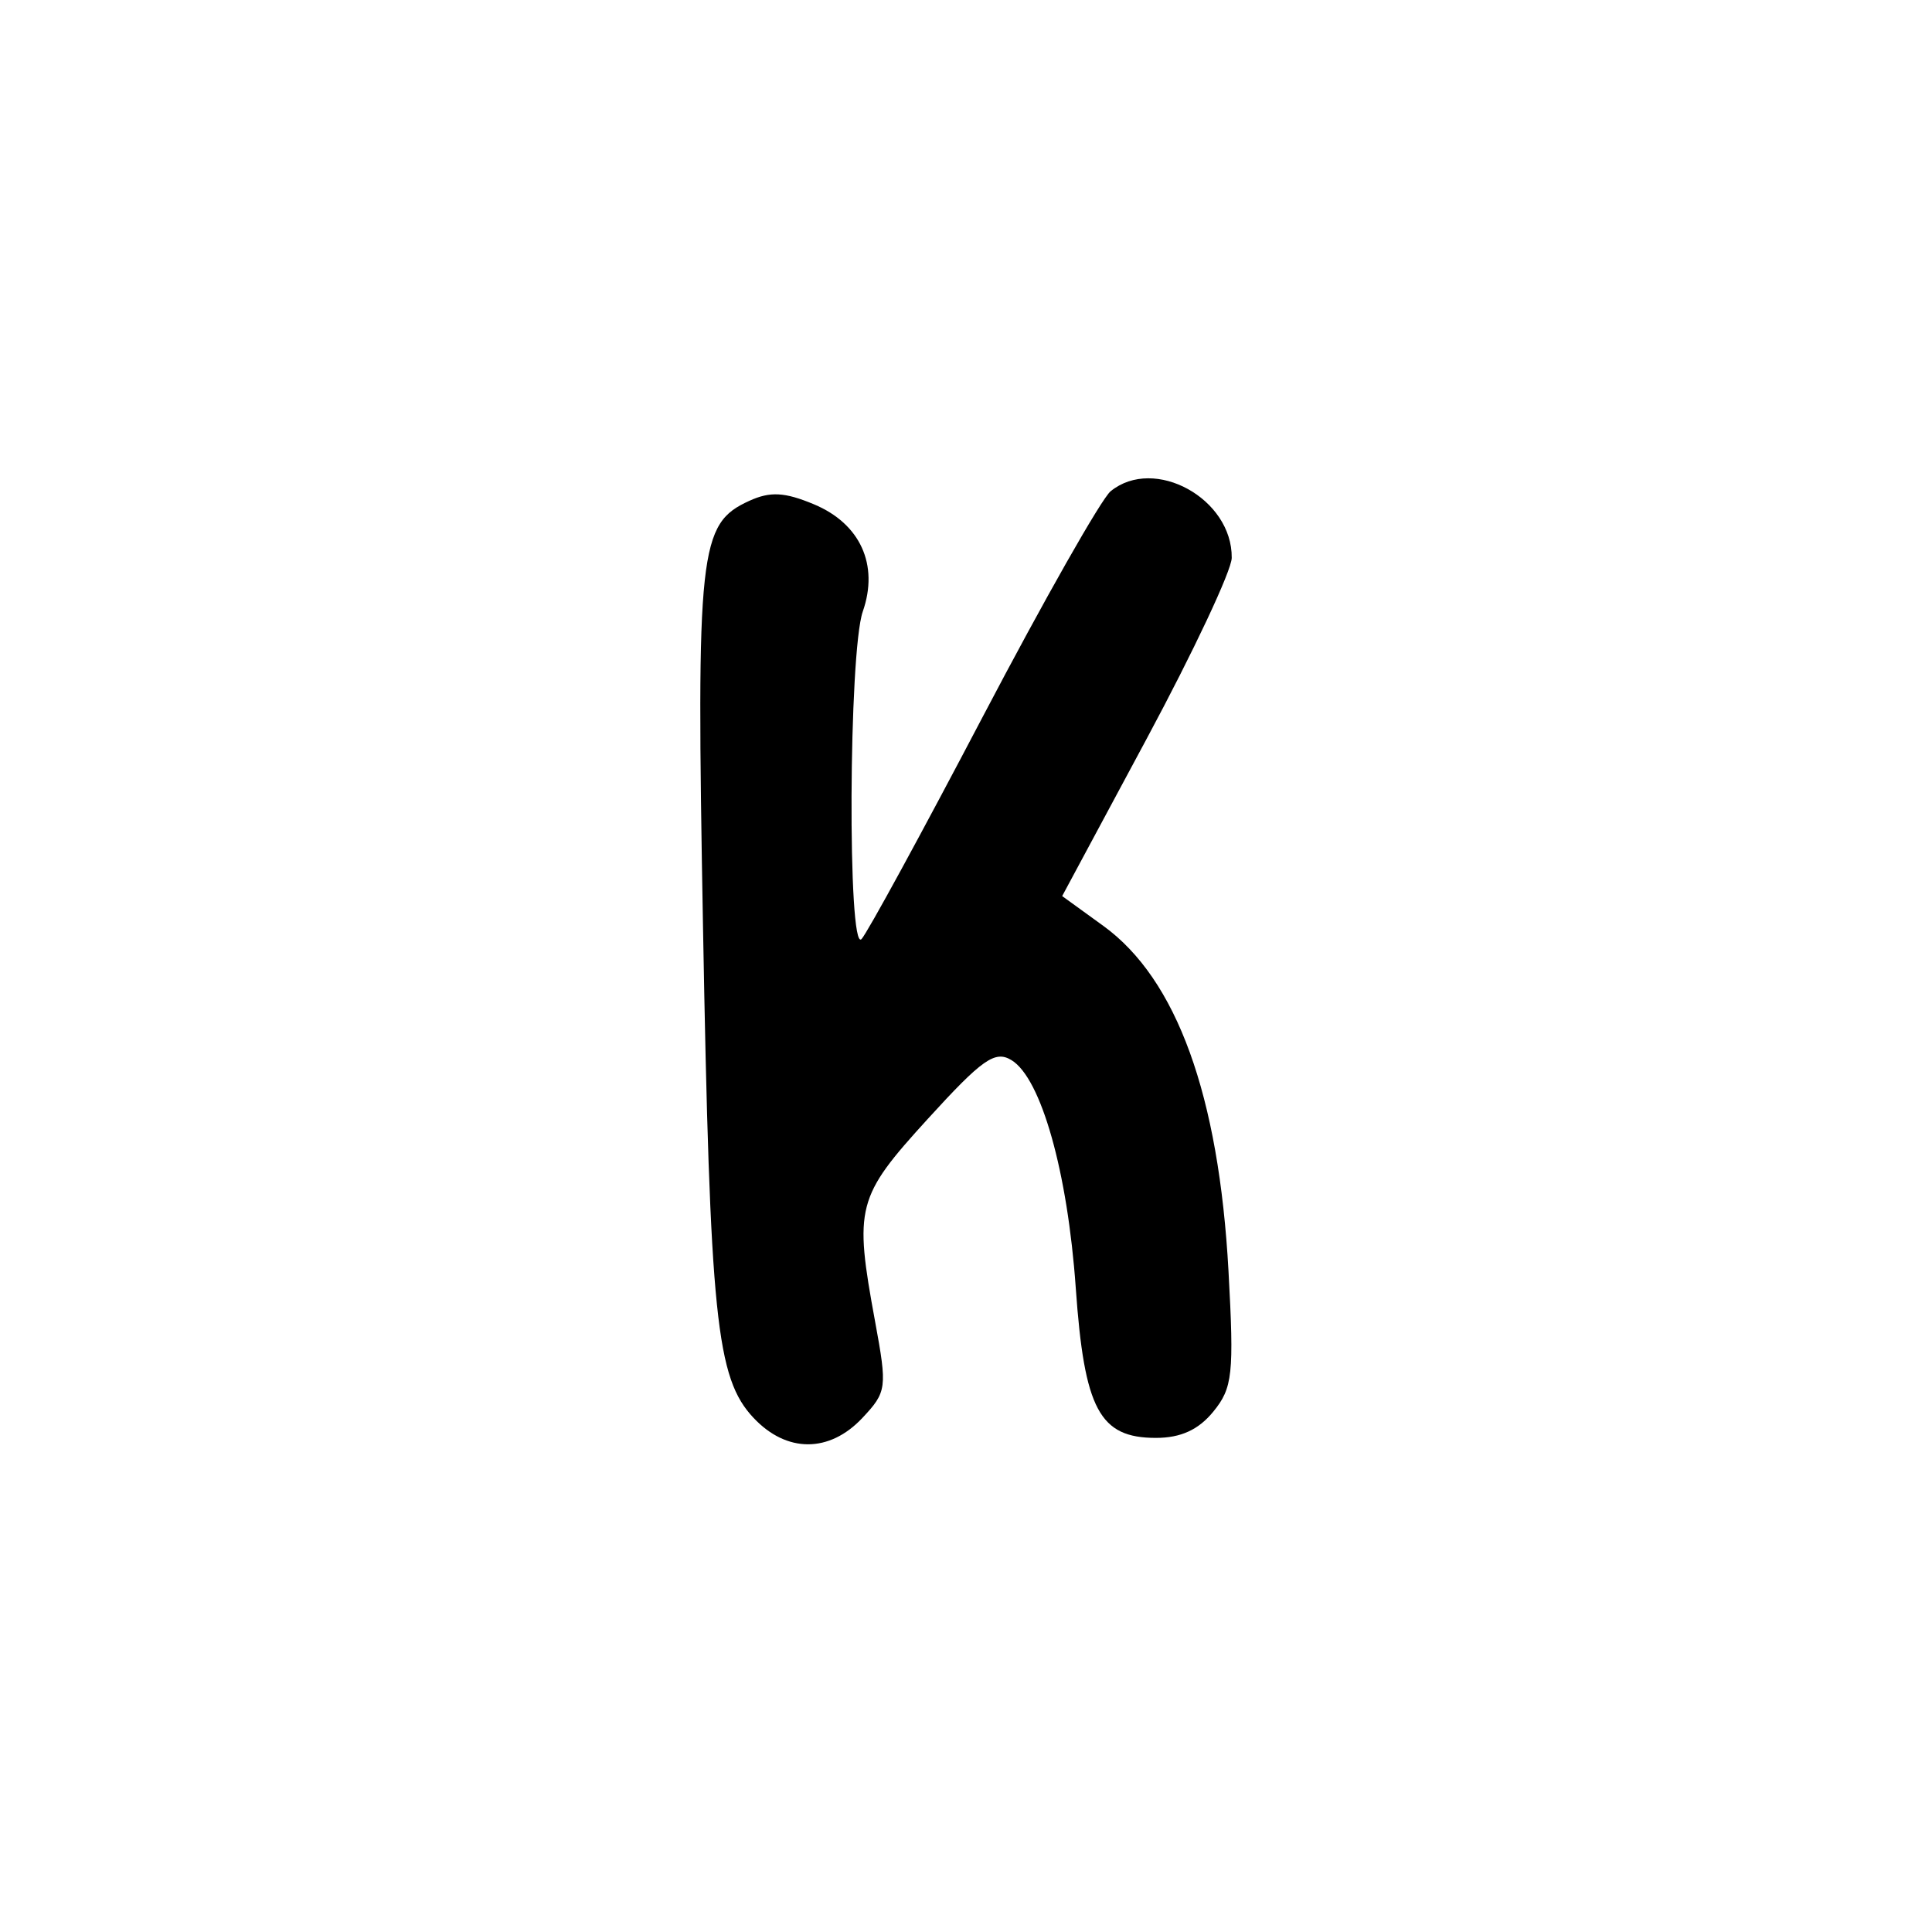 <?xml version="1.0" encoding="UTF-8" standalone="no"?>
<!-- Created with Inkscape (http://www.inkscape.org/) -->

<svg
   width="1000"
   height="1000"
   viewBox="0 0 264.583 264.583"
   version="1.1"
   id="svg1131"
   sodipodi:docname="K.svg"
   inkscape:version="1.1.1 (3bf5ae0d25, 2021-09-20)"
   xmlns:inkscape="http://www.inkscape.org/namespaces/inkscape"
   xmlns:sodipodi="http://sodipodi.sourceforge.net/DTD/sodipodi-0.dtd"
   xmlns="http://www.w3.org/2000/svg"
   xmlns:svg="http://www.w3.org/2000/svg">
  <sodipodi:namedview
     id="namedview1133"
     pagecolor="#ffffff"
     bordercolor="#666666"
     borderopacity="1.0"
     inkscape:pageshadow="2"
     inkscape:pageopacity="0.0"
     inkscape:pagecheckerboard="0"
     inkscape:document-units="mm"
     showgrid="false"
     units="px"
     fit-margin-top="0"
     fit-margin-left="0"
     fit-margin-right="0"
     fit-margin-bottom="0"
     inkscape:zoom="0.5"
     inkscape:cx="234"
     inkscape:cy="407"
     inkscape:window-width="1920"
     inkscape:window-height="1017"
     inkscape:window-x="-8"
     inkscape:window-y="-8"
     inkscape:window-maximized="1"
     inkscape:current-layer="layer1"
     inkscape:snap-bbox="true"
     inkscape:snap-global="true"
     inkscape:bbox-paths="true" />
  <defs
     id="defs1128" />
  <g
     inkscape:label="Camada 1"
     inkscape:groupmode="layer"
     id="layer1"
     transform="translate(-722.811,-105.923)">
    <path
       d="m 826.011,300.102 c -5.122,-5.452 -5.964,-13.635 -6.927,-67.368 -0.926,-51.635 -0.55,-55.083 6.352,-58.227 2.855,-1.301 4.838,-1.194 8.842,0.479 6.35,2.653 8.918,8.29 6.689,14.683 -1.941,5.567 -2.102,46.847 -0.175,44.861 0.755,-0.778 8.225,-14.478 16.601,-30.446 8.376,-15.967 16.261,-29.869 17.522,-30.892 5.993,-4.863 16.666,1.017 16.578,9.133 -0.017,1.732 -5.251,12.861 -11.627,24.731 l -11.593,21.582 5.632,4.079 c 10.058,7.286 15.828,23.201 17.147,47.294 0.771,14.091 0.566,15.987 -2.08,19.23 -2.031,2.489 -4.455,3.598 -7.866,3.598 -7.721,0 -9.803,-3.898 -10.973,-20.548 -1.116,-15.873 -4.74,-28.713 -8.803,-31.185 -2.251,-1.37 -3.997,-0.143 -11.473,8.062 -9.756,10.705 -10.098,12.025 -7.202,27.745 1.675,9.089 1.603,9.631 -1.748,13.199 -4.519,4.81 -10.369,4.806 -14.895,-0.011 z"
       style="fill:#000000;stroke-width:1.489"
       id="path1136" />
  </g>
</svg>
